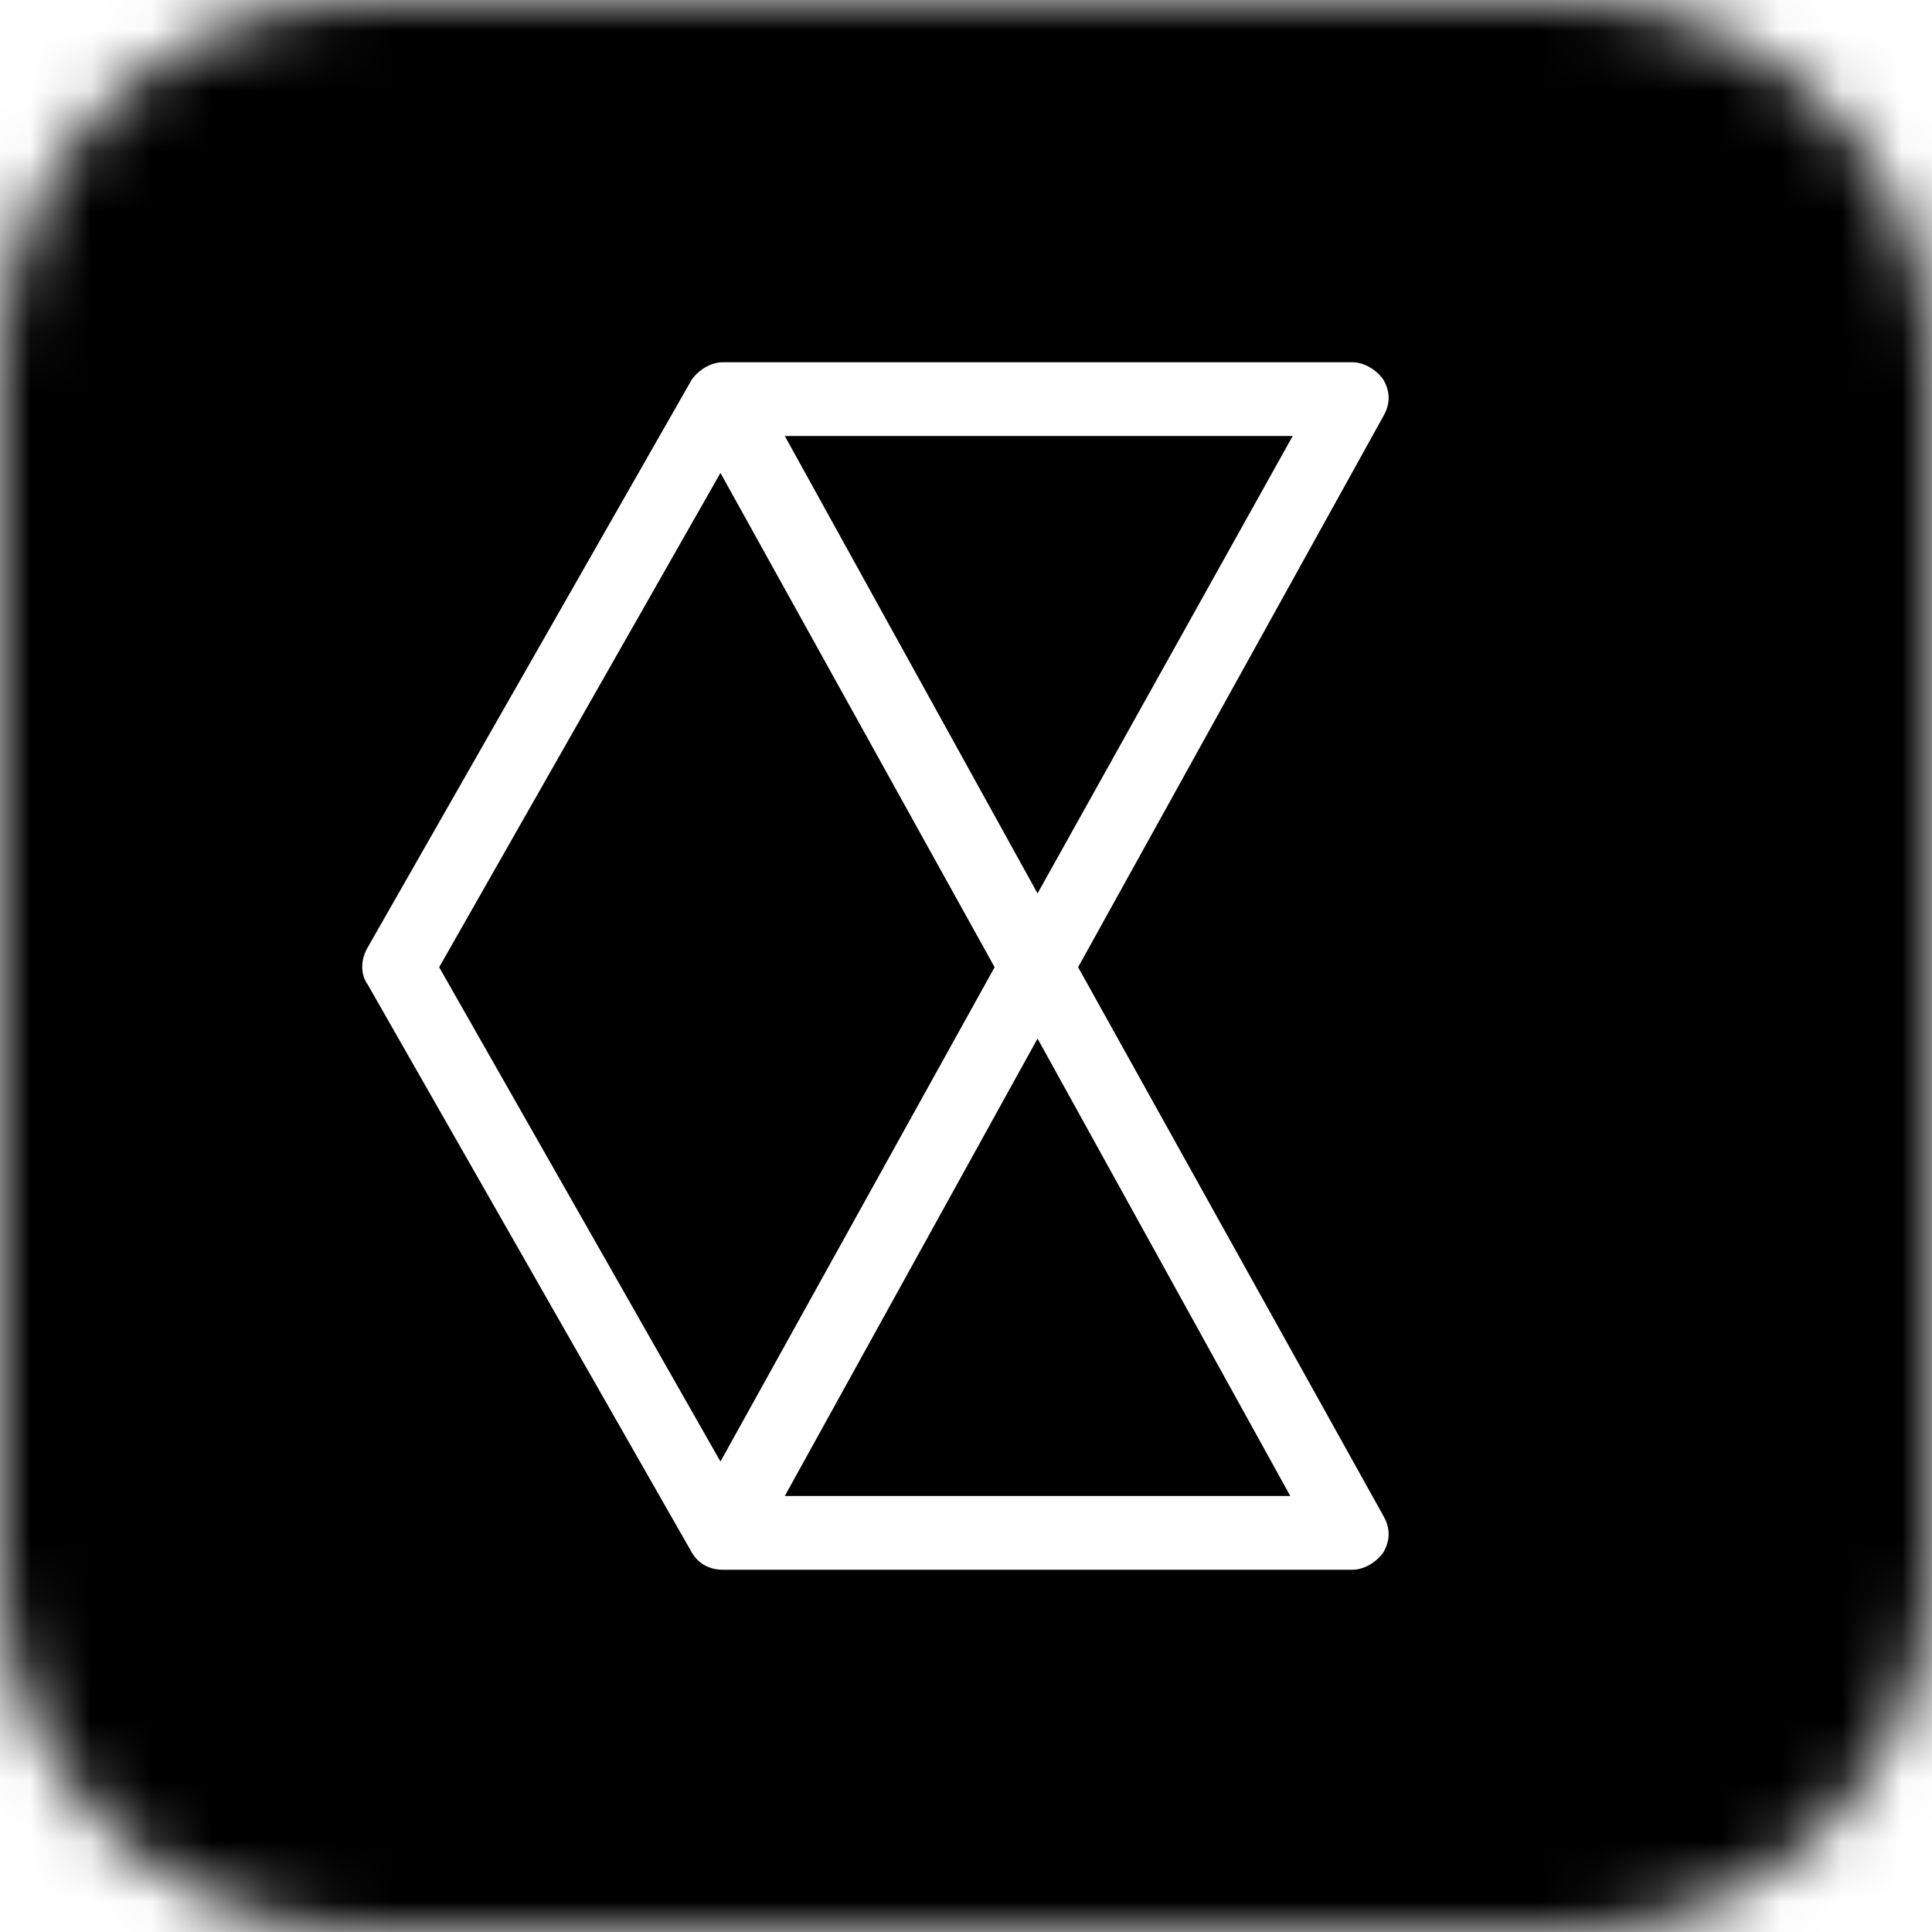 <svg width="32" height="32" viewBox="0 0 32 32" fill="none" xmlns="http://www.w3.org/2000/svg">
<mask id="mask0" mask-type="alpha" maskUnits="userSpaceOnUse" x="0" y="0" width="32" height="32">
<path d="M0 6C0 2.686 2.686 0 6 0H26C29.314 0 32 2.686 32 6V26C32 29.314 29.314 32 26 32H6C2.686 32 0 29.314 0 26V6Z" fill="#00122C"/>
<path d="M19.476 18.931C18.469 17.121 18.467 14.919 19.471 13.106L22.911 6.896C23.03 6.692 23.03 6.489 22.911 6.285C22.793 6.122 22.595 6 22.398 6H11.973C11.775 6 11.578 6.122 11.459 6.285L6.089 15.694C5.97 15.898 5.97 16.143 6.089 16.305L11.459 25.715C11.578 25.919 11.775 26 11.973 26H22.398C22.595 26 22.793 25.878 22.911 25.715C23.03 25.511 23.03 25.308 22.911 25.104L19.476 18.931ZM19.358 10.903C18.411 12.6 15.968 12.595 15.028 10.895V10.895C14.117 9.245 15.31 7.222 17.195 7.222V7.222C19.085 7.222 20.278 9.253 19.358 10.903V10.903ZM8.403 14.037C9.95 11.317 13.878 11.339 15.395 14.075V14.075C16.067 15.285 16.067 16.756 15.395 17.966V17.966C13.878 20.702 9.95 20.724 8.403 18.004V18.004C7.703 16.774 7.703 15.267 8.403 14.037V14.037ZM17.185 24.778C15.305 24.778 14.114 22.76 15.024 21.114V21.114C15.963 19.414 18.407 19.414 19.347 21.114V21.114C20.256 22.76 19.066 24.778 17.185 24.778V24.778Z" fill="#00122C"/>
</mask>
<g mask="url(#mask0)">
<path fill-rule="evenodd" clip-rule="evenodd" d="M32 0H0V32H32V0ZM22.911 6.896L17.857 16.02L22.911 25.104C23.03 25.308 23.03 25.511 22.911 25.715C22.793 25.878 22.595 26 22.398 26H11.973C11.775 26 11.578 25.919 11.459 25.715L6.089 16.305C5.97 16.143 5.97 15.898 6.089 15.694L11.459 6.285C11.578 6.122 11.775 6 11.973 6H22.398C22.595 6 22.793 6.122 22.911 6.285C23.03 6.489 23.03 6.692 22.911 6.896ZM17.185 14.798L12.999 7.222H21.411L17.185 14.798ZM11.933 7.833L16.474 16.02L11.933 24.208L7.274 16.02L11.933 7.833ZM12.999 24.778L17.185 17.202L21.371 24.778H12.999Z" fill="black"/>
</g>
</svg>
